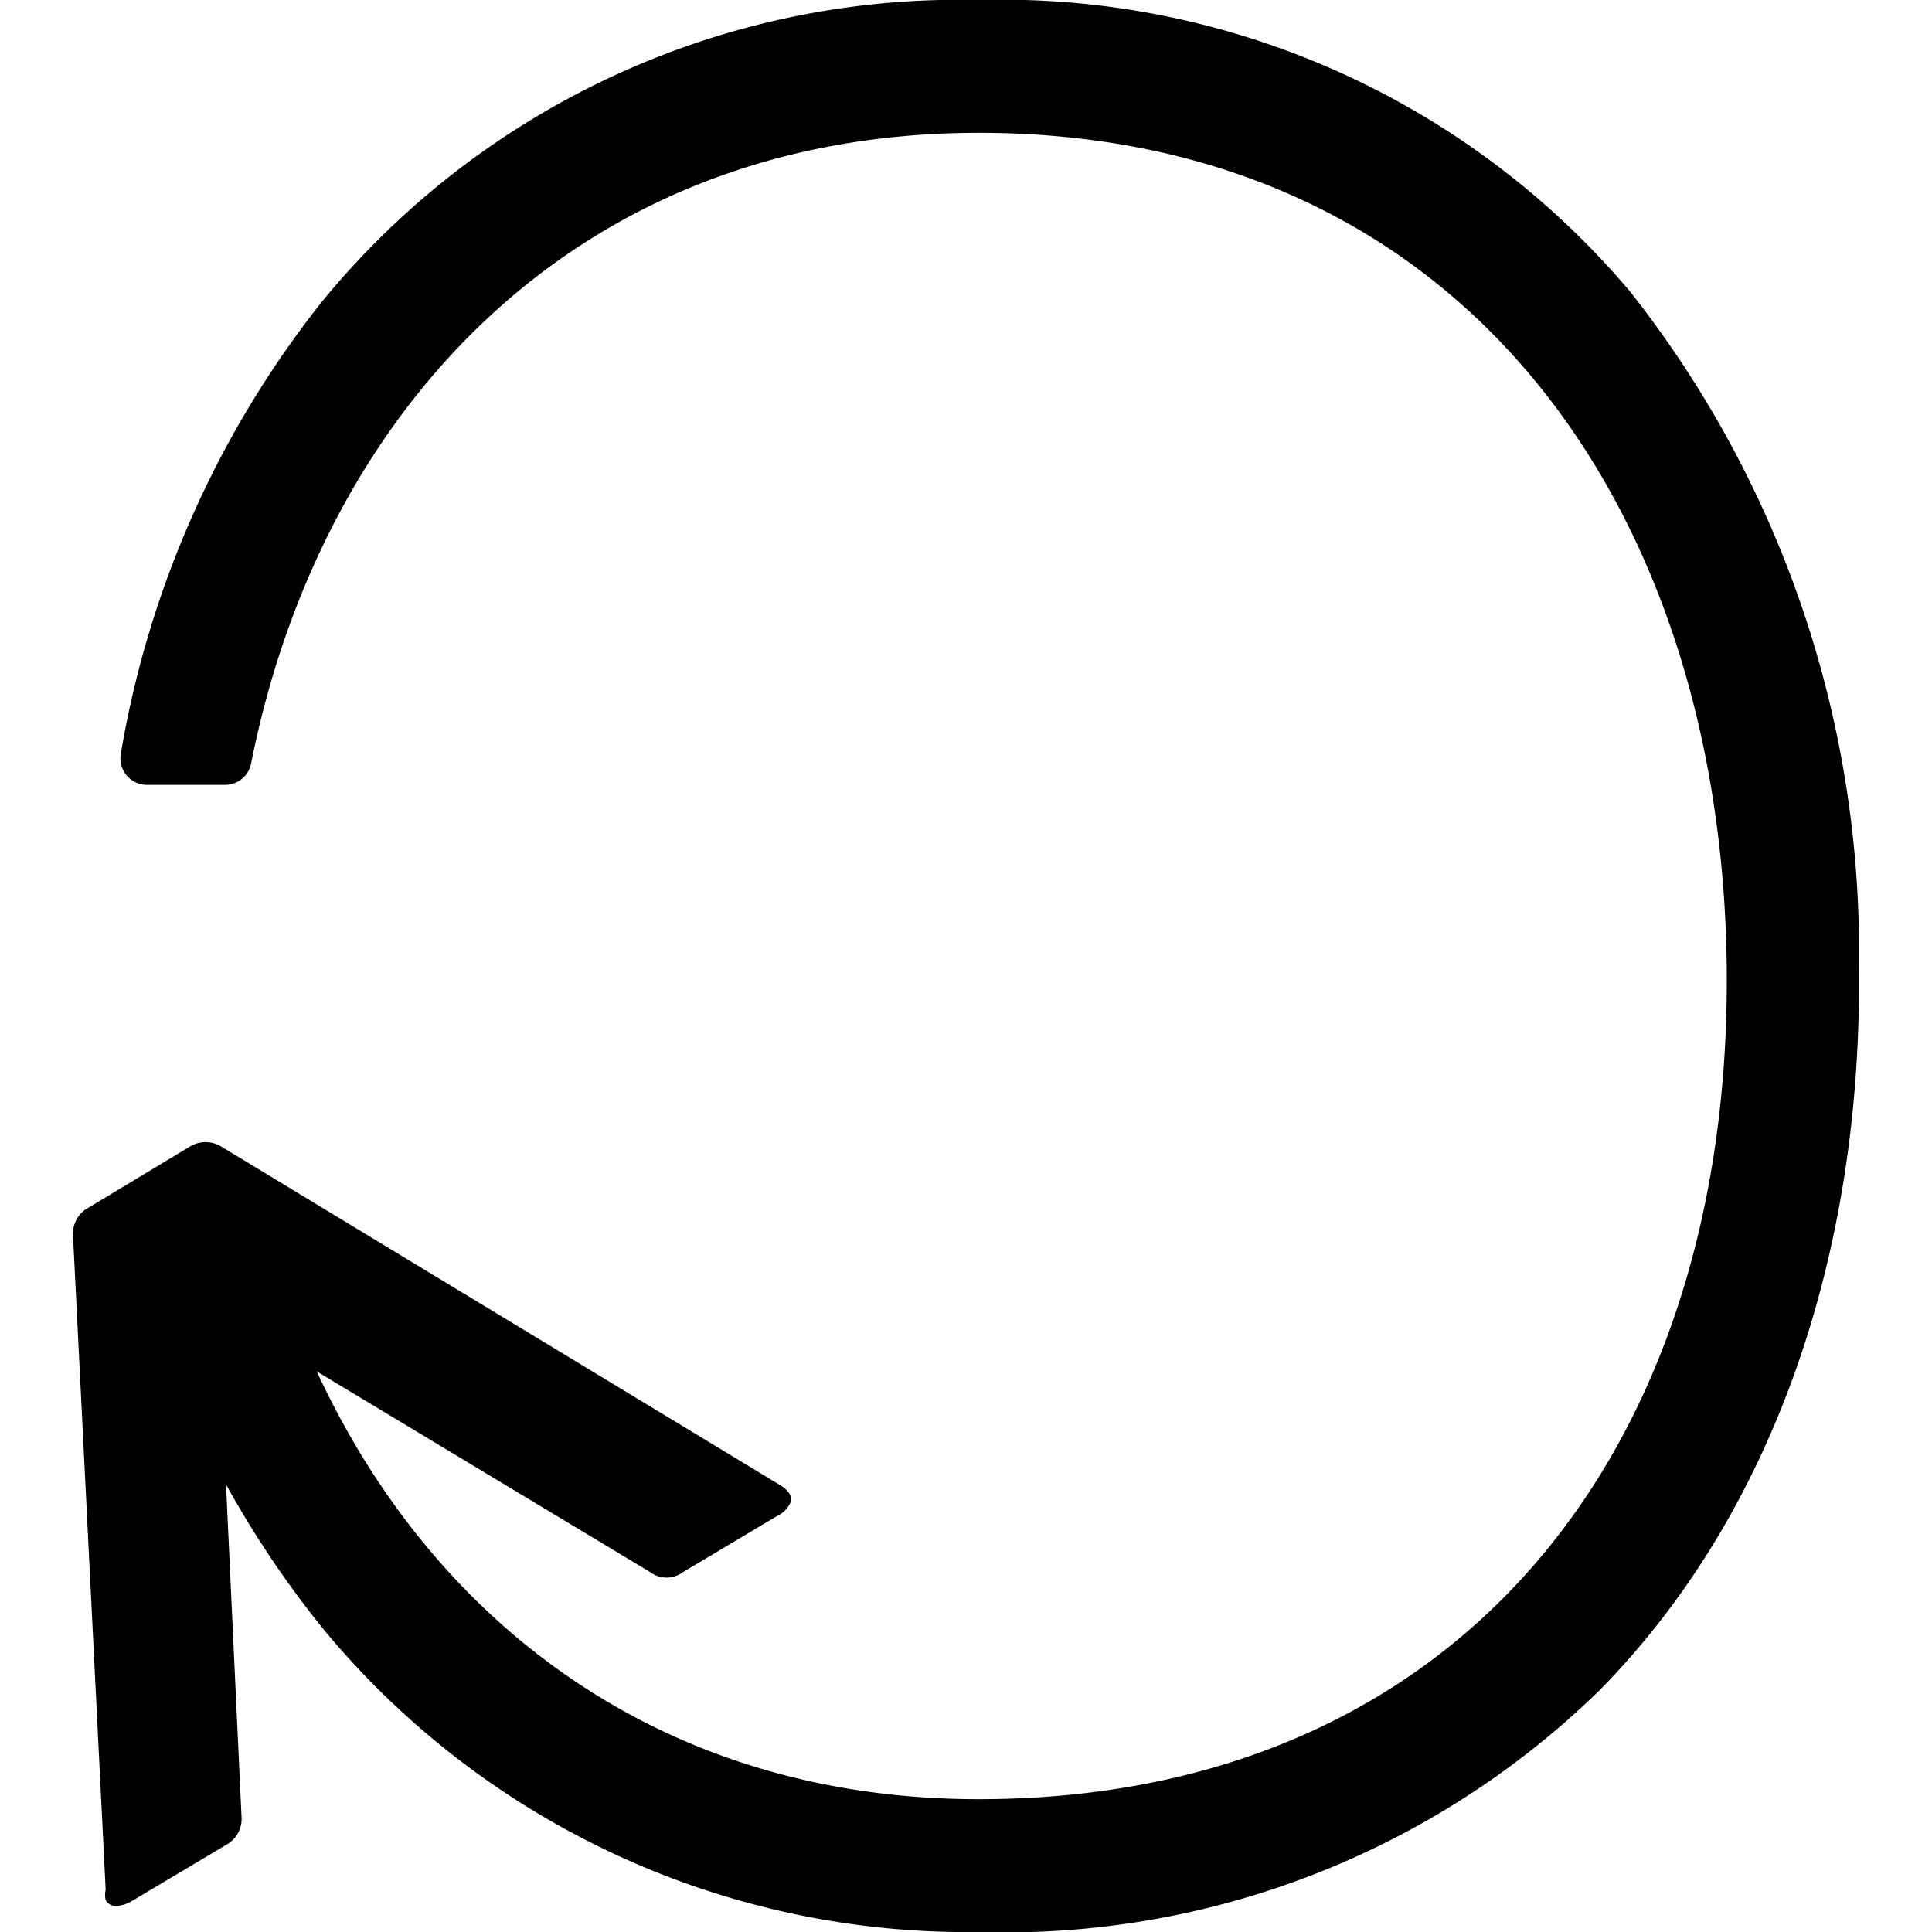 <svg xmlns="http://www.w3.org/2000/svg" viewBox="0 0 32 32"><path d="M3.73,13a.44.44,0,0,0,.43-.36C5.31,6.85,9.5,2.2,16.21,2.2c8,0,12.3,6.18,12.39,13.8.09,8.11-4.52,13.8-12.39,13.8-6.65,0-10.9-4.68-12.07-10.5l-.42.12c-.57.16-1.12.36-1.68.55A16.4,16.4,0,0,0,5.37,27a13.83,13.83,0,0,0,10.84,5,14.09,14.09,0,0,0,10.28-4c2.83-2.87,4.36-7.14,4.3-12A17.63,17.63,0,0,0,27,4.83,13.62,13.62,0,0,0,16.21,0,13.64,13.64,0,0,0,5.33,5,16.44,16.44,0,0,0,2,12.49a.44.44,0,0,0,.43.51Z"/><path d="M4,30.08a.49.49,0,0,1-.26.48l-1.56.93a.59.59,0,0,1-.26.08.19.19,0,0,1-.17-.1.37.37,0,0,1,0-.17L1.21,20.48A.49.49,0,0,1,1.47,20l1.66-1a.5.5,0,0,1,.55,0l9.26,5.61a.52.52,0,0,1,.13.12.18.18,0,0,1,0,.2.45.45,0,0,1-.2.18l-1.56.93a.45.45,0,0,1-.54,0L3.61,21.73Z"/></svg>
